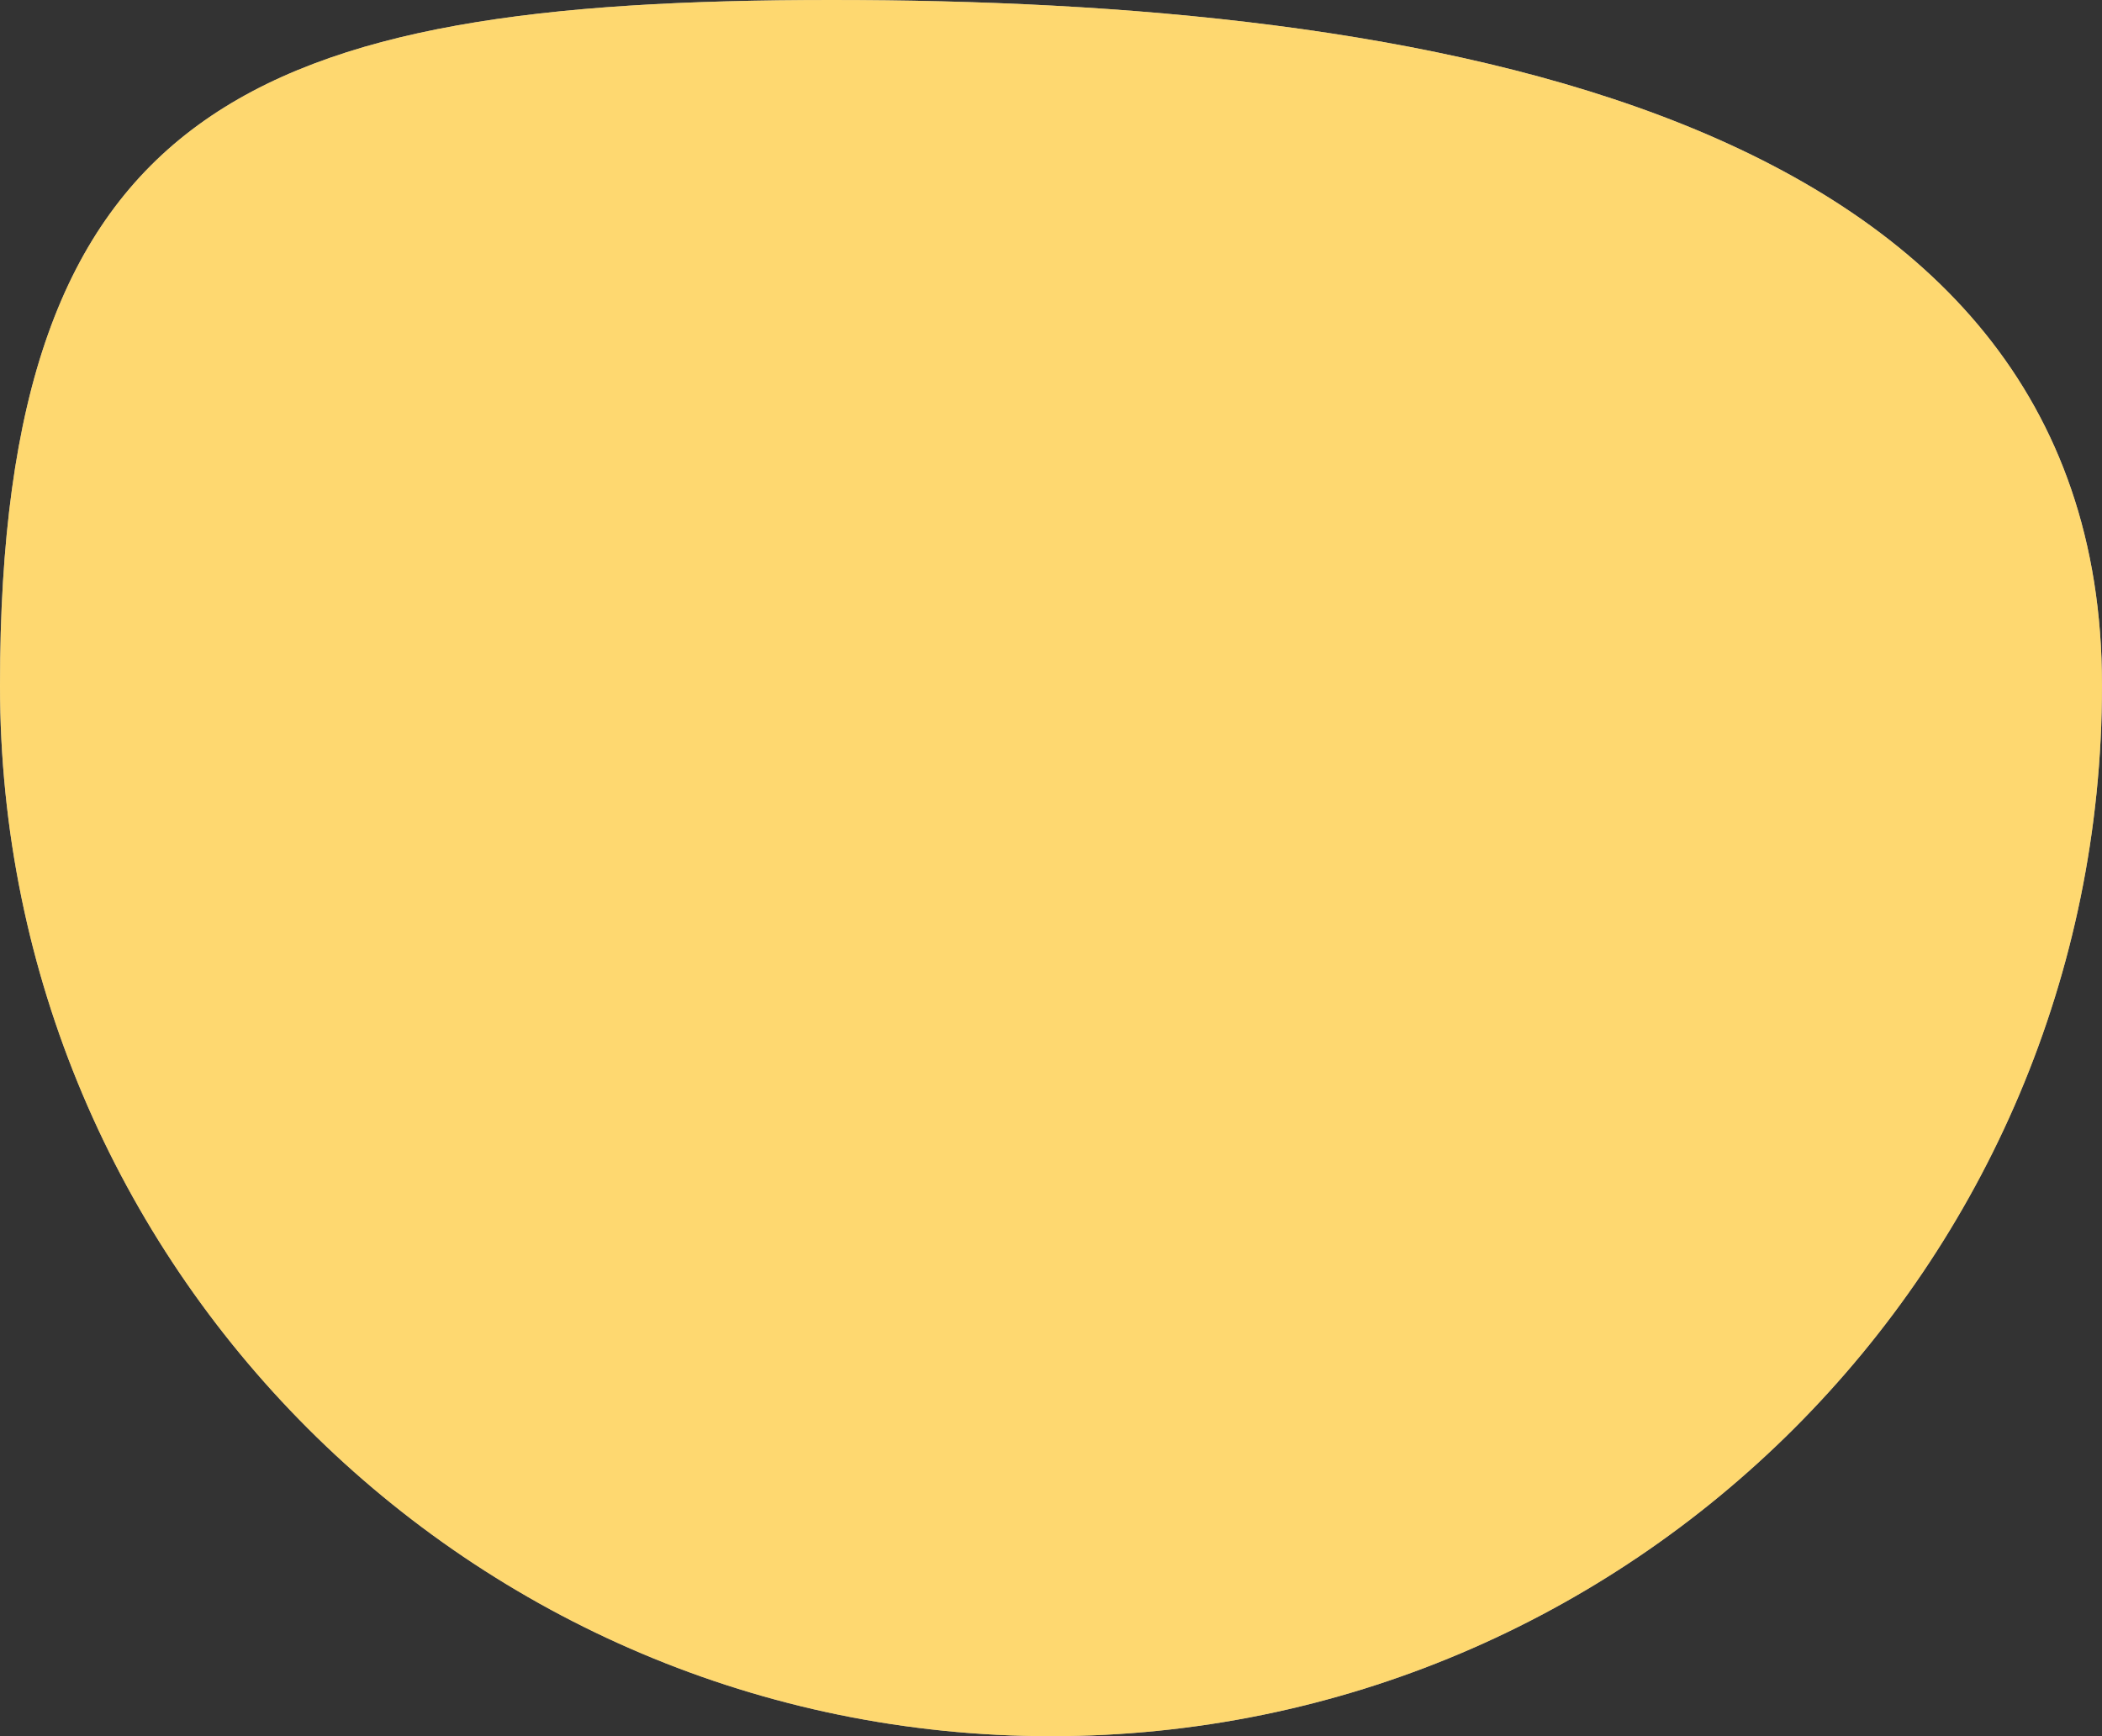 <svg width="46" height="38" viewBox="0 0 46 38" fill="none" xmlns="http://www.w3.org/2000/svg">
<rect x="0" y="0" width="46" height="38" fill="#333333" stroke="none"/>
<path d="M46 15C46 27.703 35.703 38 23 38C10.297 38 0 27.703 0 15C0 2.297 5.497 0 18.2 0C30.902 0 46 2.297 46 15Z" fill="white"/>
<path d="M46 15C46 27.703 35.703 38 23 38C10.297 38 0 27.703 0 15C0 2.297 5.497 0 18.2 0C30.902 0 46 2.297 46 15Z" fill="#FDBE11" fill-opacity="0.6"/>
</svg>
